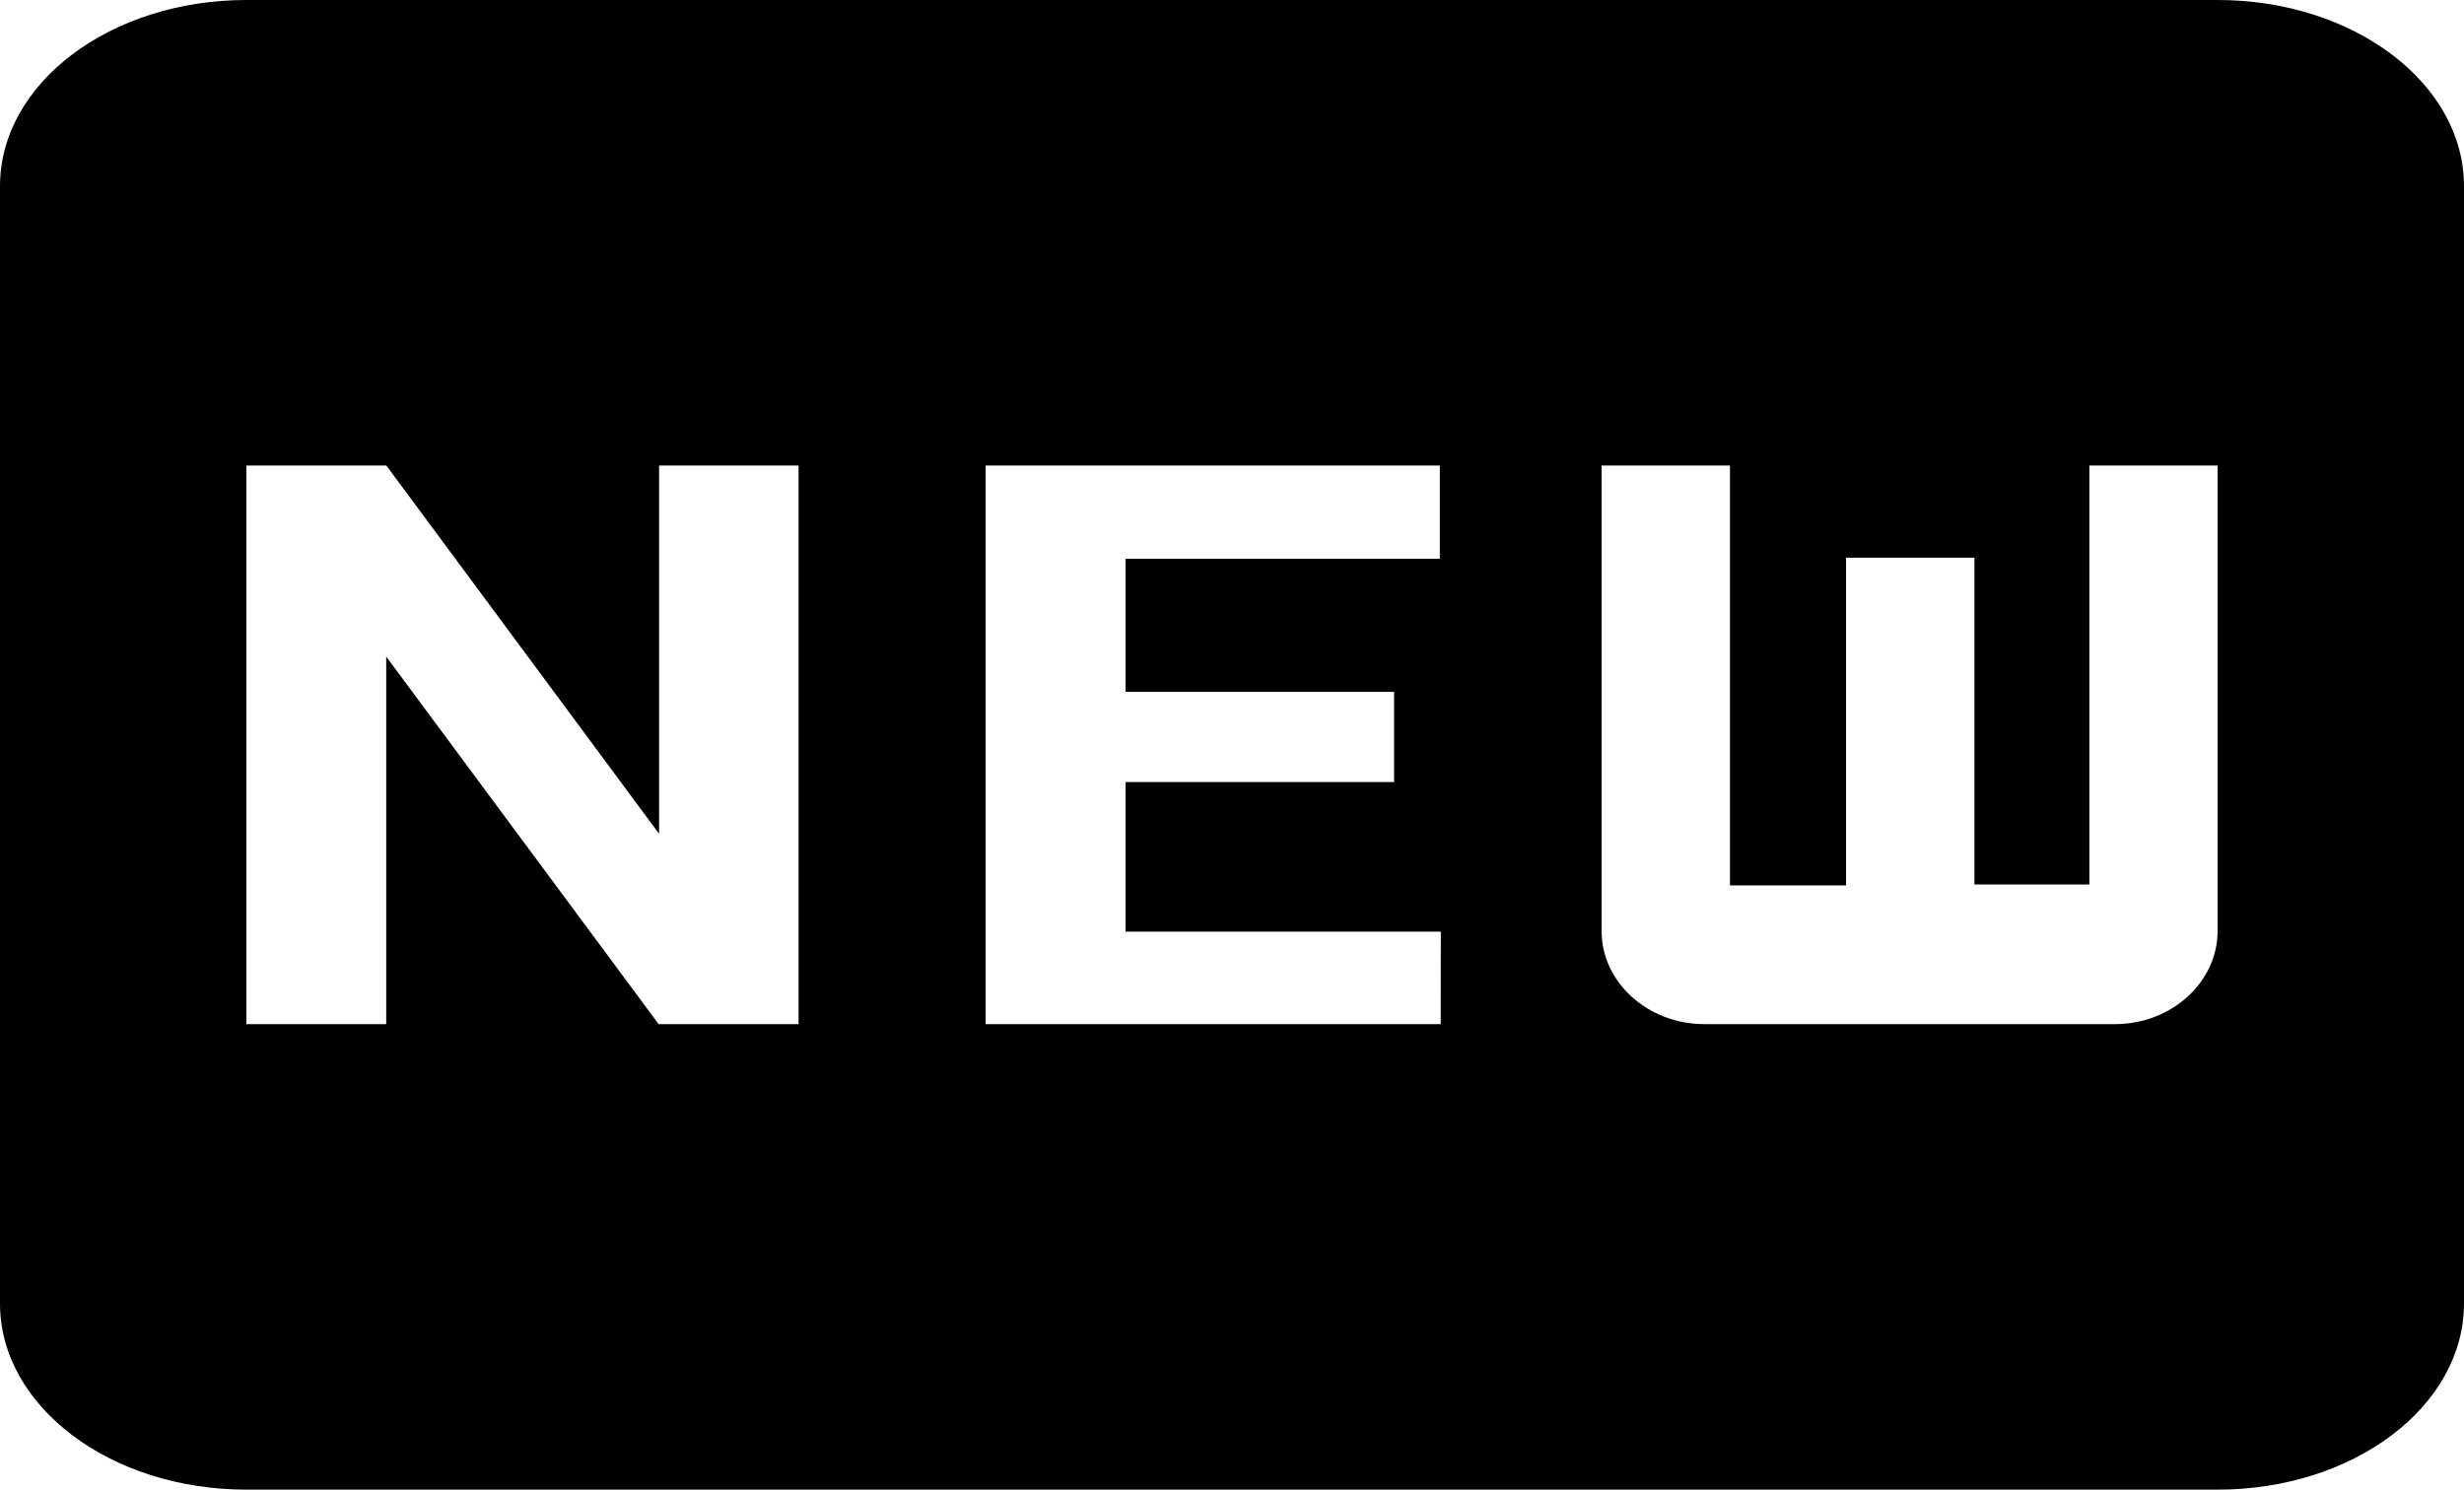 <svg width="43" height="26" viewBox="0 0 43 26" fill="none" xmlns="http://www.w3.org/2000/svg">
<path d="M38.7 0H4.3C1.924 0 0 1.454 0 3.25V22.75C0 24.546 1.924 26 4.3 26H38.7C41.076 26 43 24.546 43 22.75V3.25C43 1.454 41.076 0 38.7 0ZM13.936 17.875H11.494L6.74 11.46V17.875H4.3V8.125H6.742L11.502 14.553V8.125H13.936V17.875ZM25.142 17.875H17.2V8.125H25.127V9.752H19.642V12.075H24.329V13.65H19.642V16.261H25.144L25.142 17.875ZM38.7 16.25C38.7 17.144 37.894 17.875 36.909 17.875H29.743C28.756 17.875 27.95 17.144 27.95 16.25V8.125H30.19V15.454H32.216V9.734H34.456V15.438H36.462V8.125H38.7V16.25Z" fill="black"/>
</svg>
